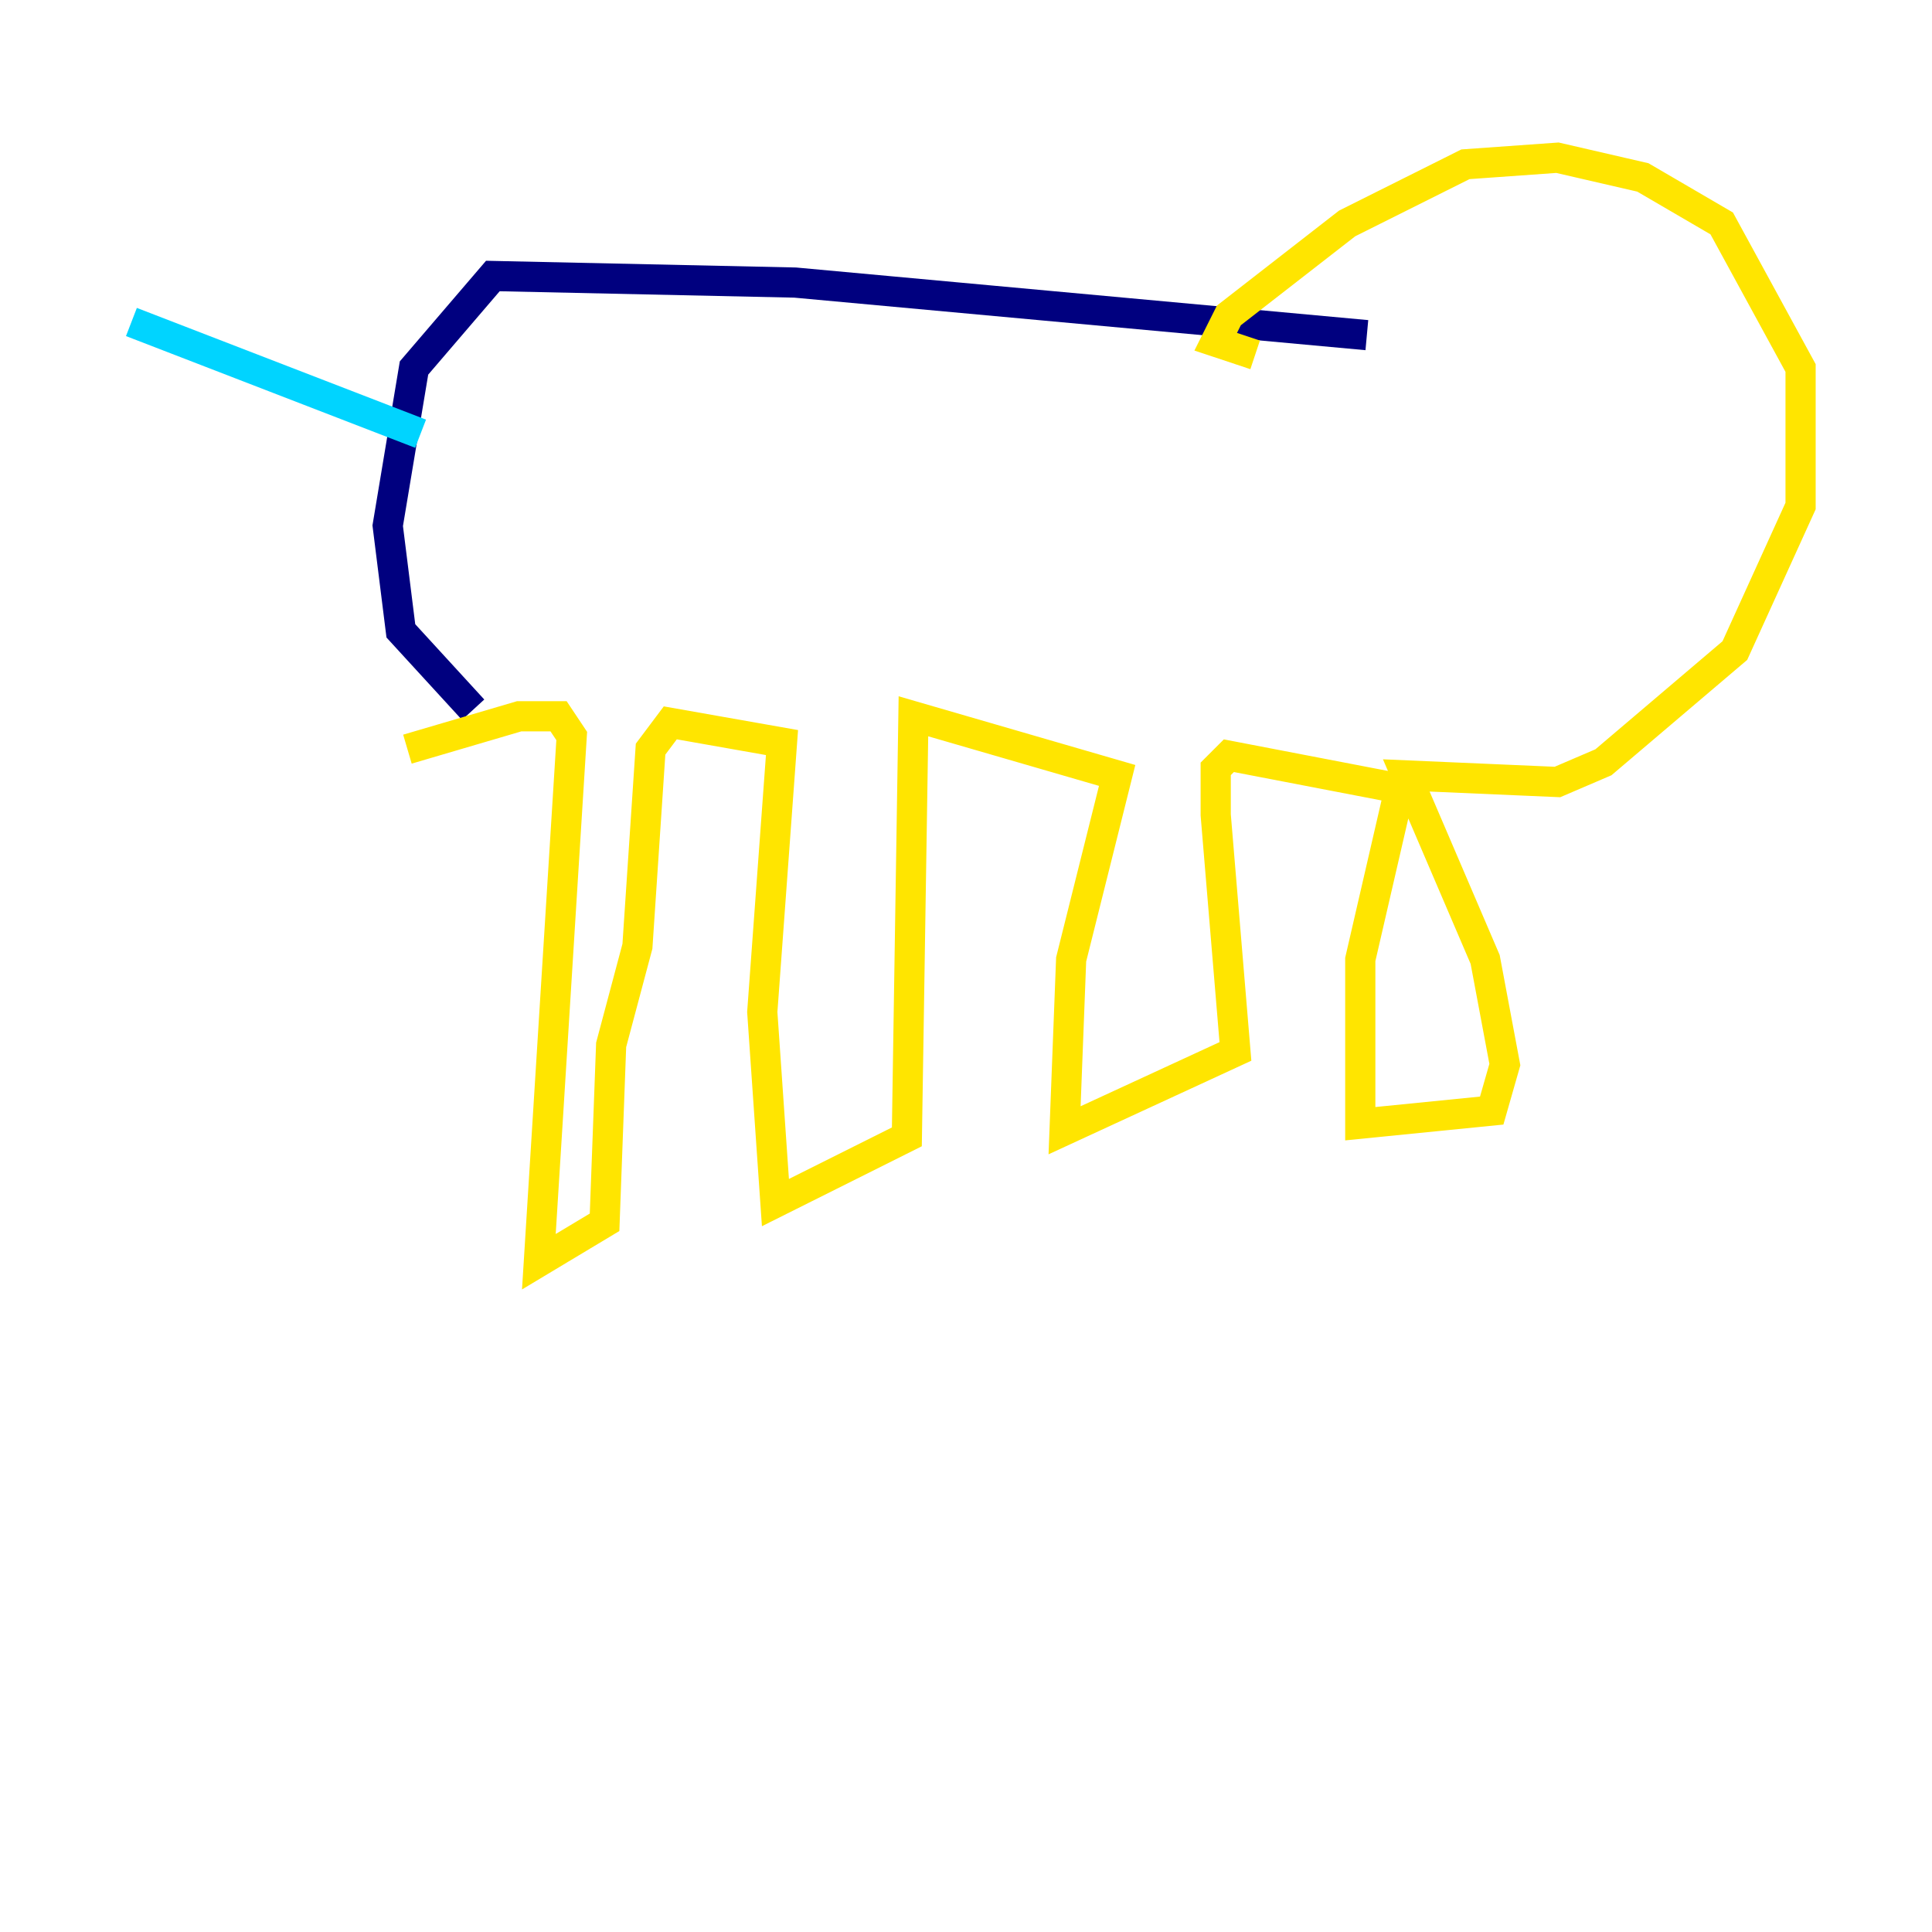 <?xml version="1.0" encoding="utf-8" ?>
<svg baseProfile="tiny" height="128" version="1.2" viewBox="0,0,128,128" width="128" xmlns="http://www.w3.org/2000/svg" xmlns:ev="http://www.w3.org/2001/xml-events" xmlns:xlink="http://www.w3.org/1999/xlink"><defs /><polyline fill="none" points="90.558,22.204 52.68,18.721 32.653,18.286 27.429,24.381 25.687,34.83 26.558,41.796 31.347,47.02" stroke="#00007f" stroke-width="2" /><polyline fill="none" points="27.864,28.735 8.707,21.333" stroke="#00d4ff" stroke-width="2" /><polyline fill="none" points="26.993,49.633 34.395,47.456 37.007,47.456 37.878,48.762 35.701,83.592 40.054,80.98 40.49,69.225 42.231,62.694 43.102,49.633 44.408,47.891 51.809,49.197 50.503,67.048 51.374,79.674 60.082,75.32 60.517,47.456 74.014,51.374 70.966,63.565 70.531,74.884 81.85,69.66 80.544,53.986 80.544,50.939 81.415,50.068 92.735,52.245 90.122,63.565 90.122,74.449 98.83,73.578 99.701,70.531 98.395,63.565 93.17,51.374 103.184,51.809 106.231,50.503 114.939,43.102 119.293,33.524 119.293,24.381 114.068,14.803 108.844,11.755 103.184,10.449 97.088,10.884 89.252,14.803 81.415,20.898 80.544,22.64 83.156,23.51" stroke="#ffe500" stroke-width="2" /><polyline fill="none" points="94.041,8.707 94.041,8.707" stroke="#7f0000" stroke-width="2" /></svg>